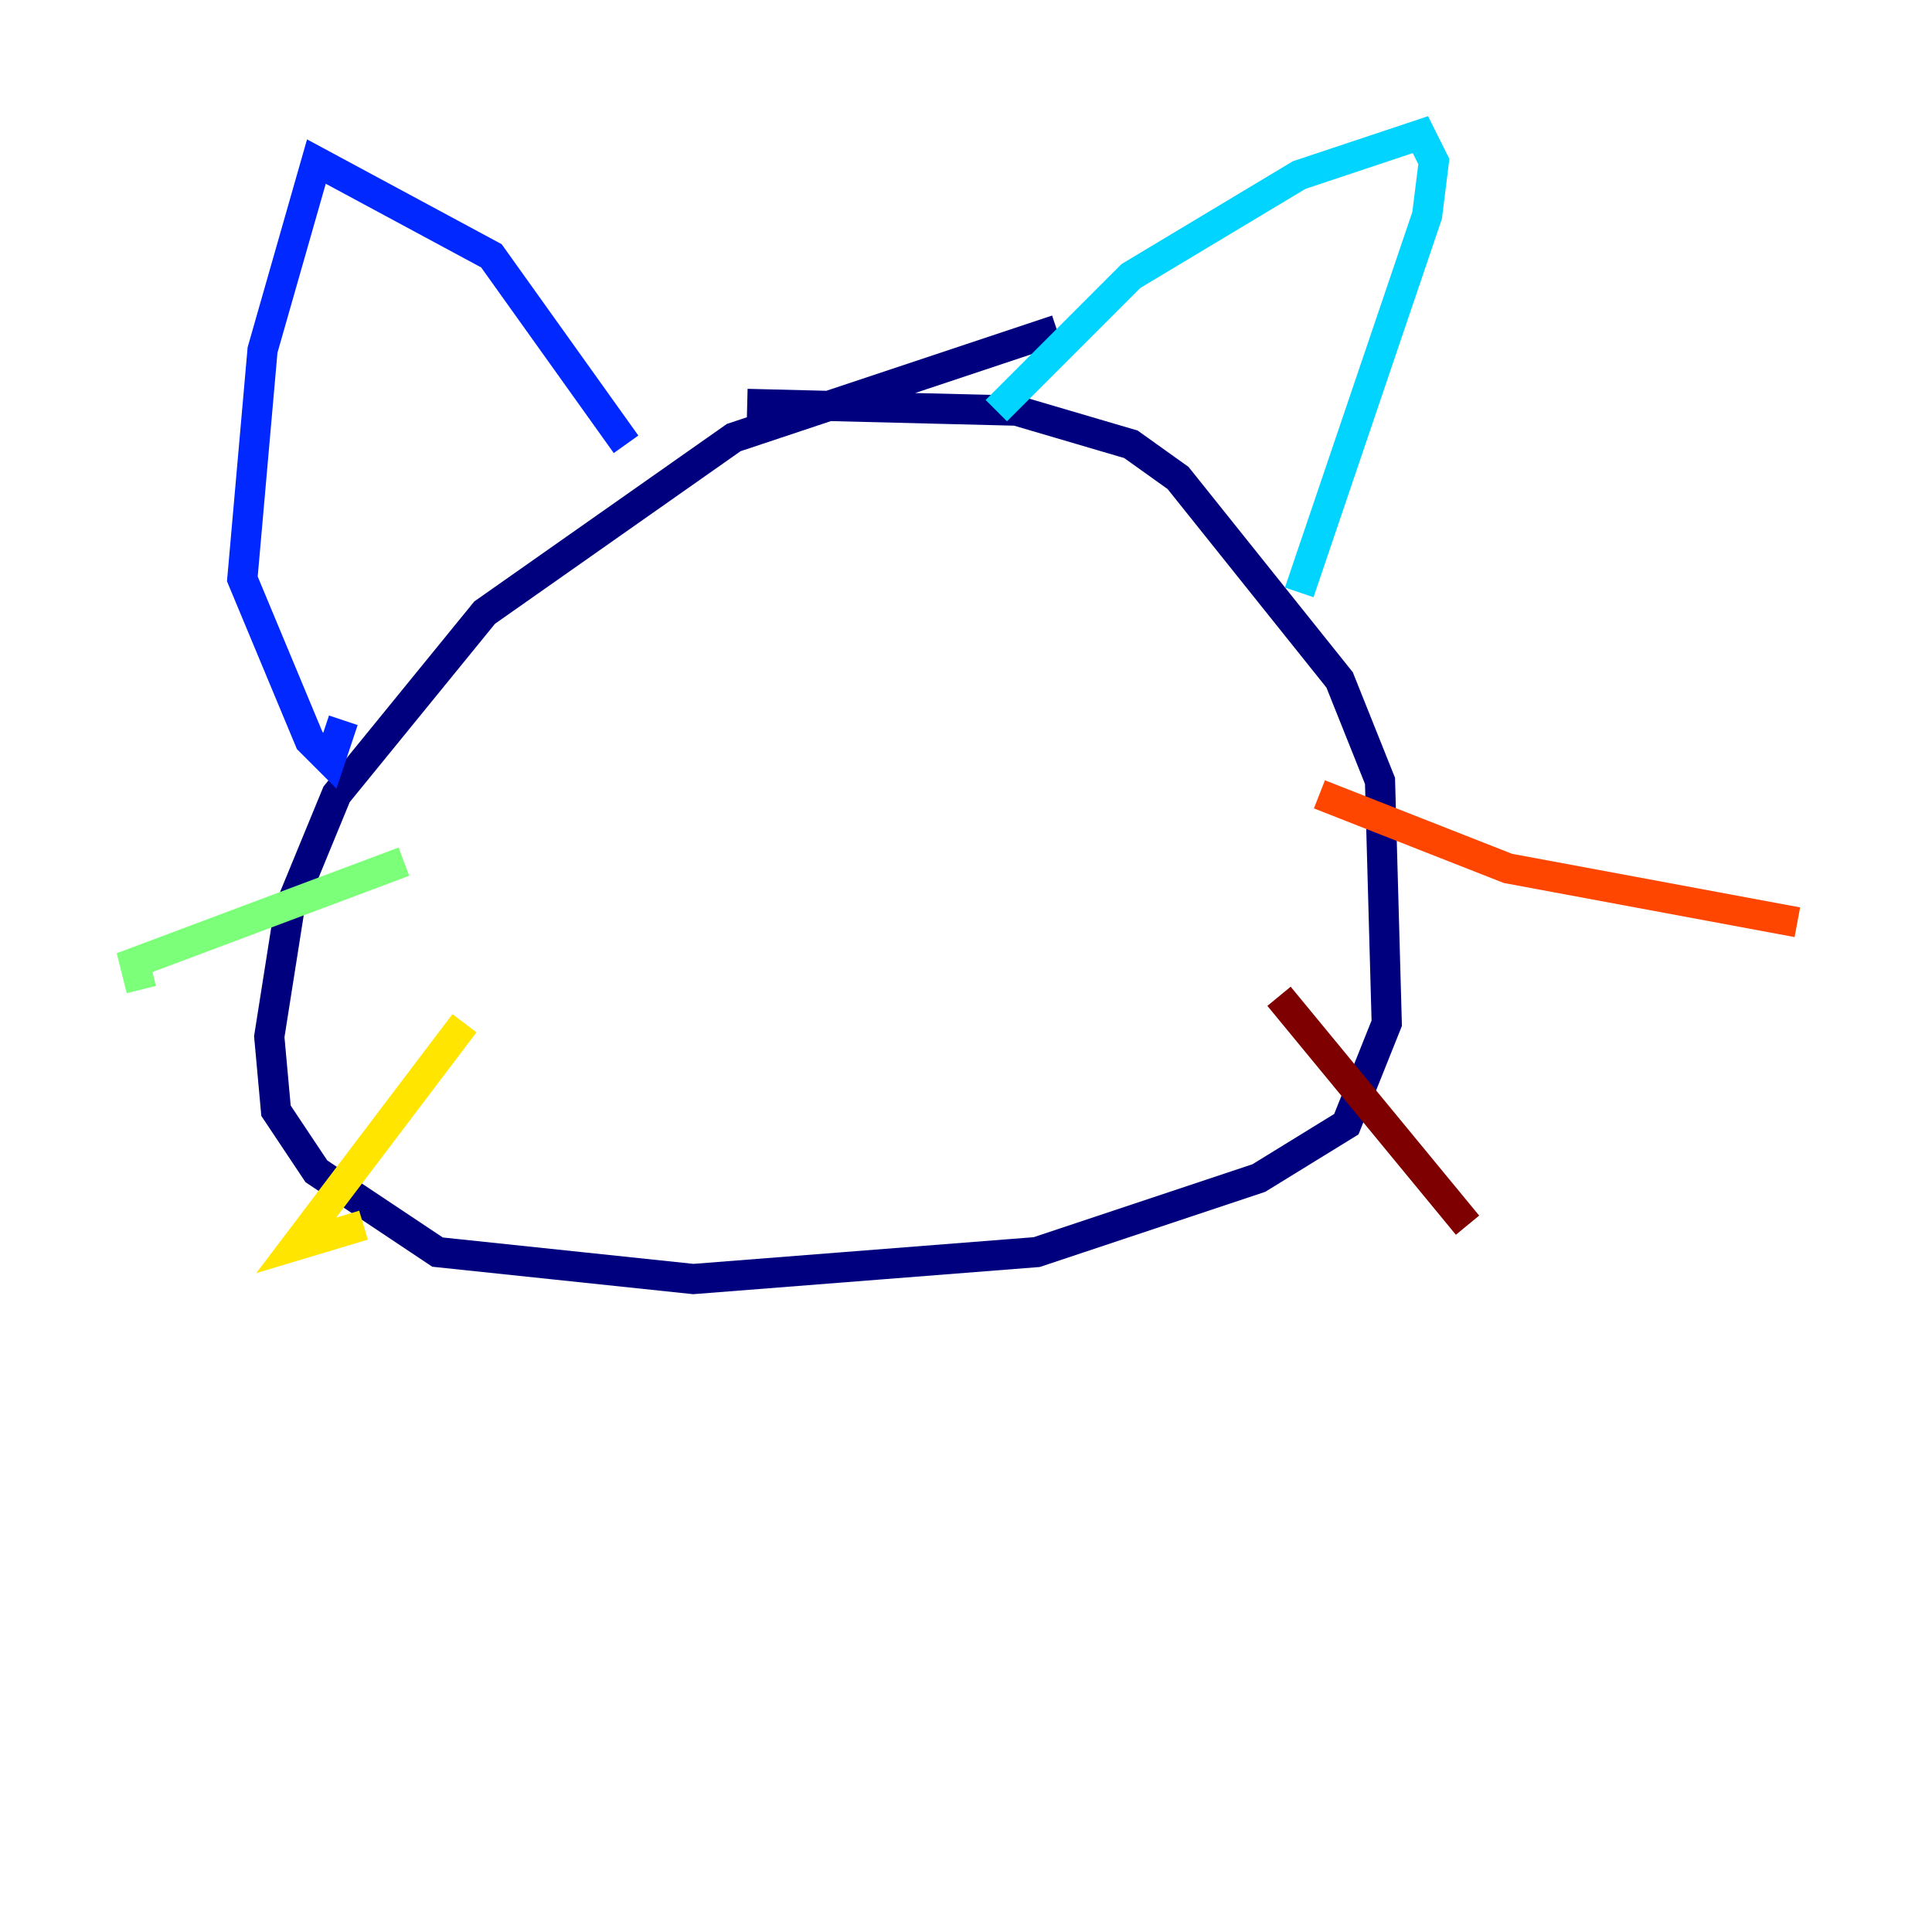 <?xml version="1.0" encoding="utf-8" ?>
<svg baseProfile="tiny" height="128" version="1.2" viewBox="0,0,128,128" width="128" xmlns="http://www.w3.org/2000/svg" xmlns:ev="http://www.w3.org/2001/xml-events" xmlns:xlink="http://www.w3.org/1999/xlink"><defs /><polyline fill="none" points="70.021,21.854 48.613,28.989 32.111,40.585 22.3,52.627 19.178,60.209 17.84,68.683 18.286,73.589 20.962,77.603 28.989,82.955 45.937,84.739 68.683,82.955 83.401,78.049 89.199,74.481 91.875,67.791 91.429,51.735 88.753,45.045 78.049,31.666 74.927,29.436 67.345,27.206 49.505,26.76" stroke="#00007f" stroke-width="2" /><polyline fill="none" points="41.477,29.436 32.557,16.948 20.962,10.704 17.394,23.192 16.056,38.355 20.516,49.059 21.854,50.397 22.746,47.721" stroke="#0028ff" stroke-width="2" /><polyline fill="none" points="66.007,27.206 74.927,18.286 86.077,11.596 94.105,8.92 94.996,10.704 94.55,14.272 86.077,39.247" stroke="#00d4ff" stroke-width="2" /><polyline fill="none" points="26.76,57.087 8.92,63.777 9.366,65.561" stroke="#7cff79" stroke-width="2" /><polyline fill="none" points="30.773,67.791 19.624,82.509 24.084,81.171" stroke="#ffe500" stroke-width="2" /><polyline fill="none" points="87.415,52.627 99.902,57.533 119.08,61.101" stroke="#ff4600" stroke-width="2" /><polyline fill="none" points="84.739,66.007 97.227,81.171" stroke="#7f0000" stroke-width="2" /></svg>